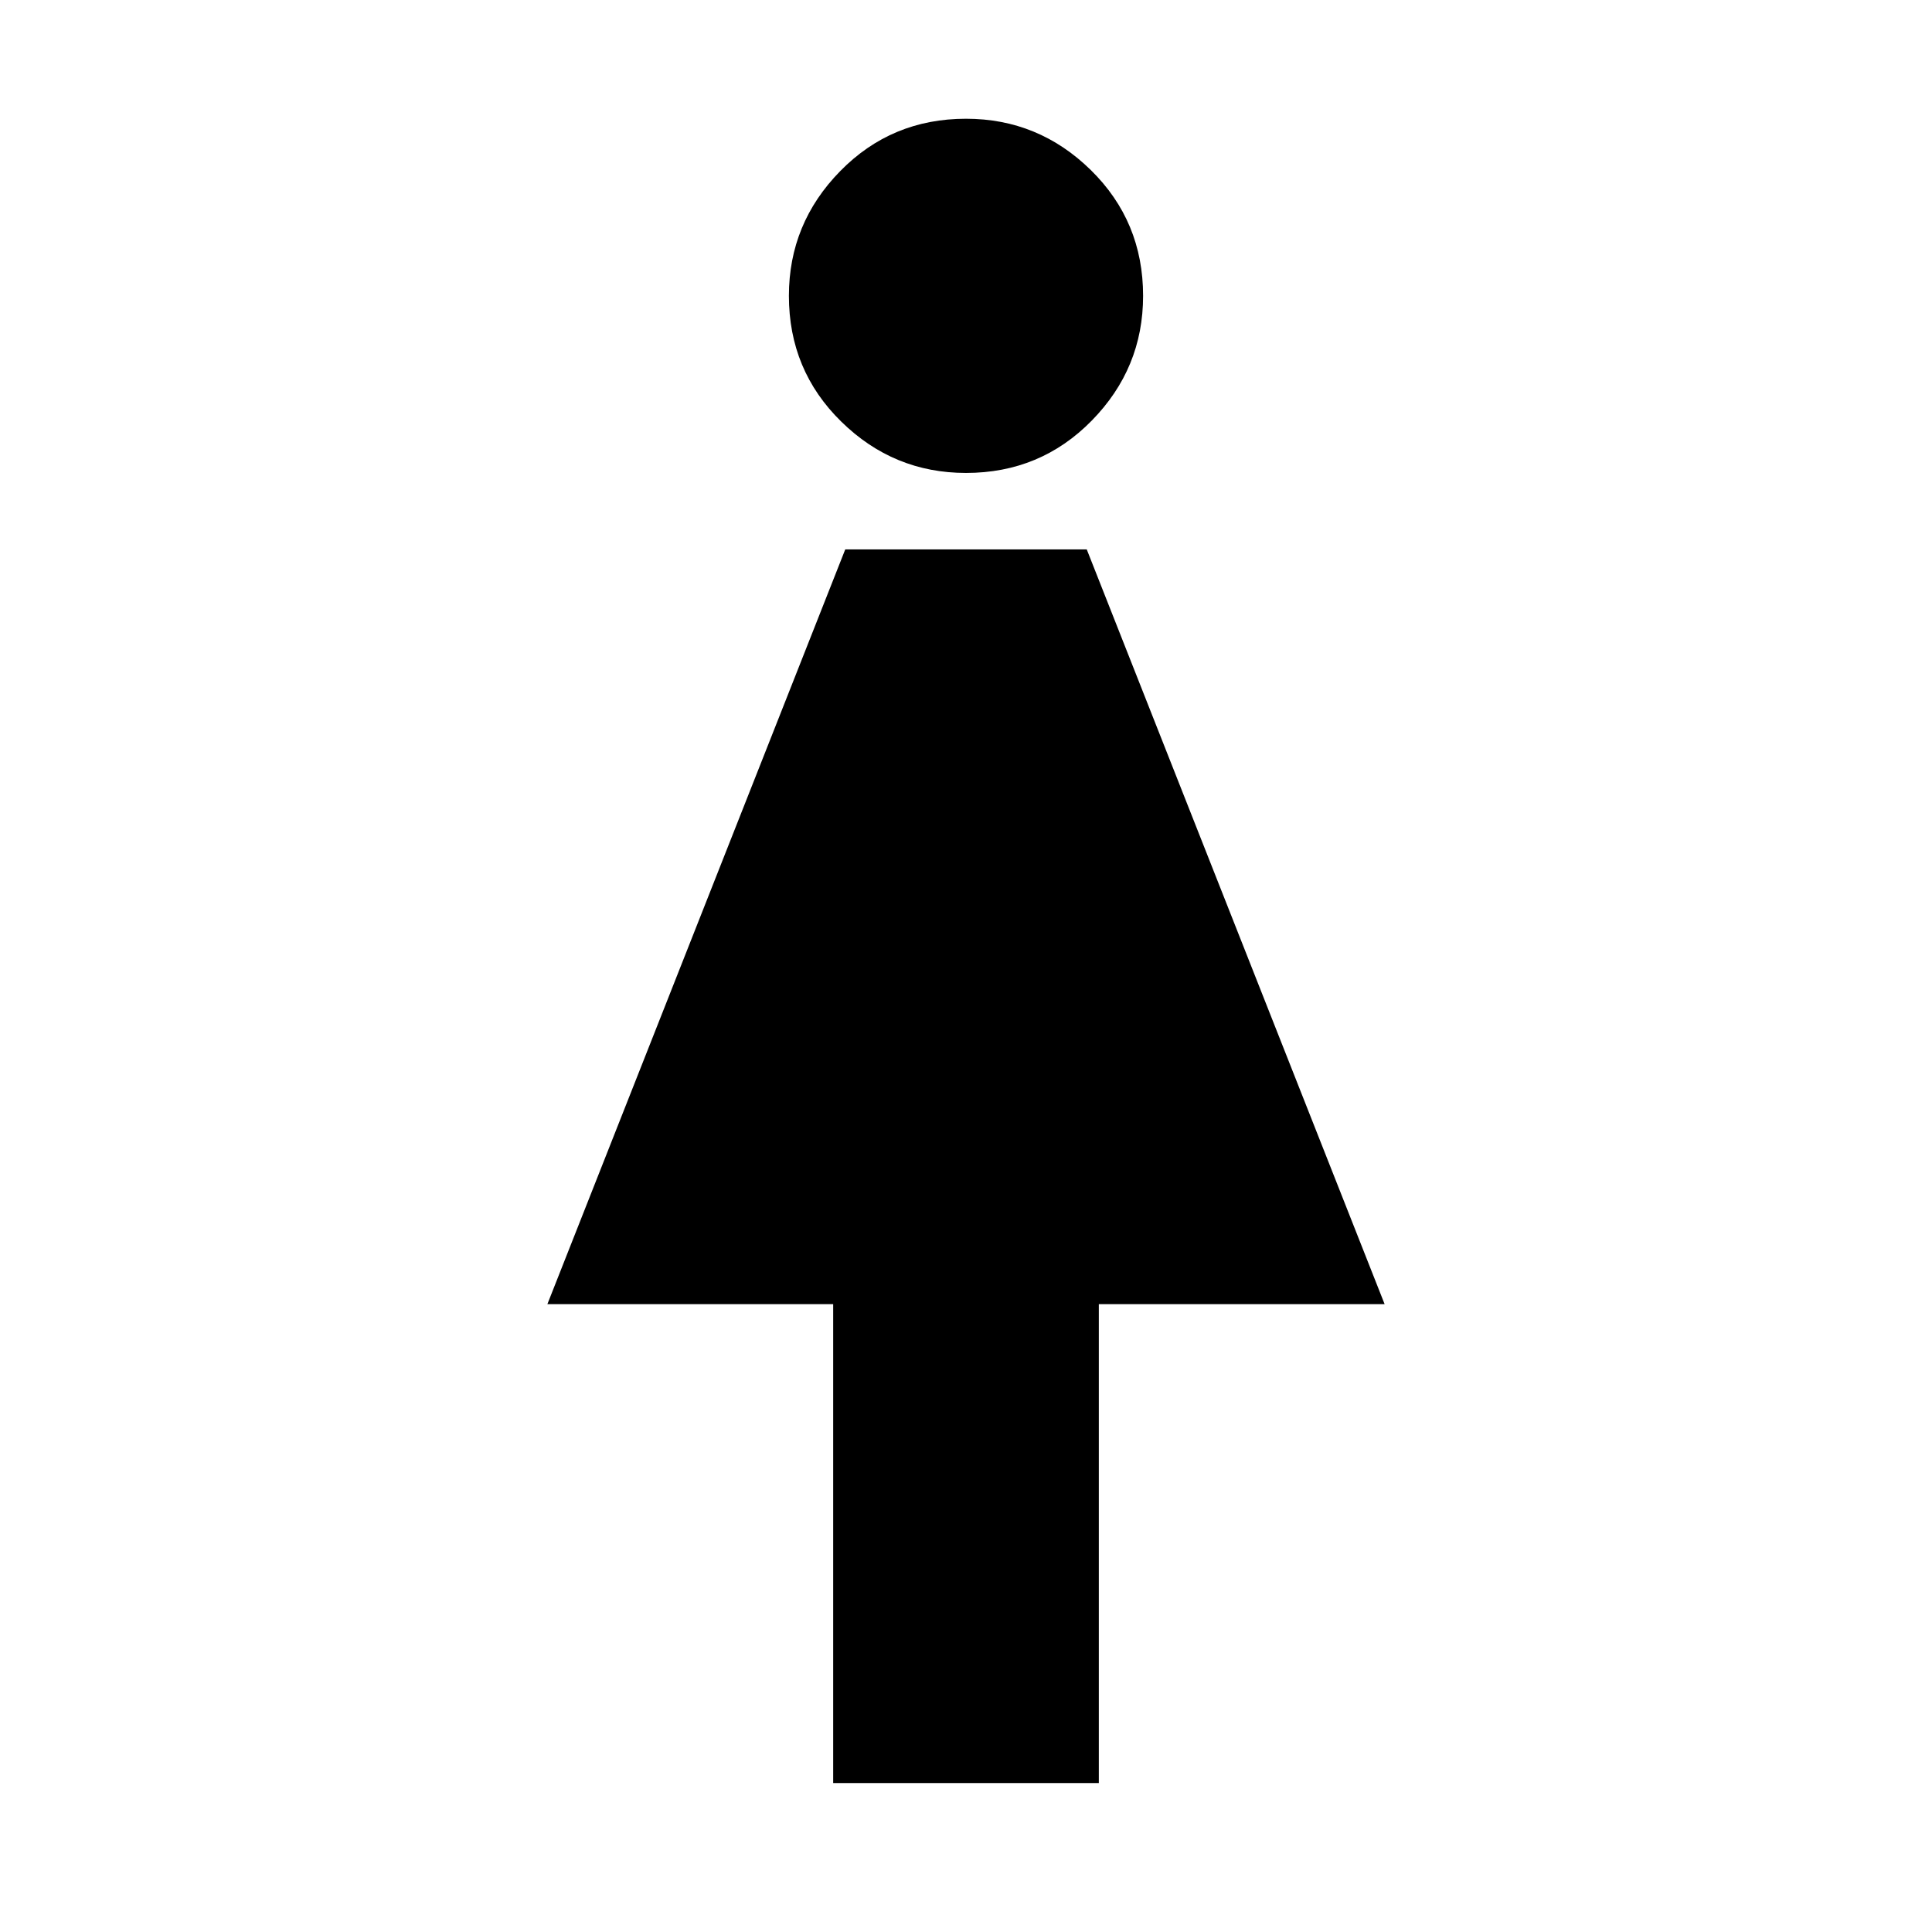 <svg xmlns="http://www.w3.org/2000/svg" height="24" width="24"><path d="M10.35 22.15V16.2H6.8l3.7-9.375h3l3.7 9.375h-3.55v5.95ZM12 5.875q-.9 0-1.55-.638Q9.8 4.6 9.8 3.675q0-.9.638-1.55.637-.65 1.562-.65.9 0 1.55.637.65.638.65 1.563 0 .9-.638 1.55-.637.65-1.562.65Z"/></svg>